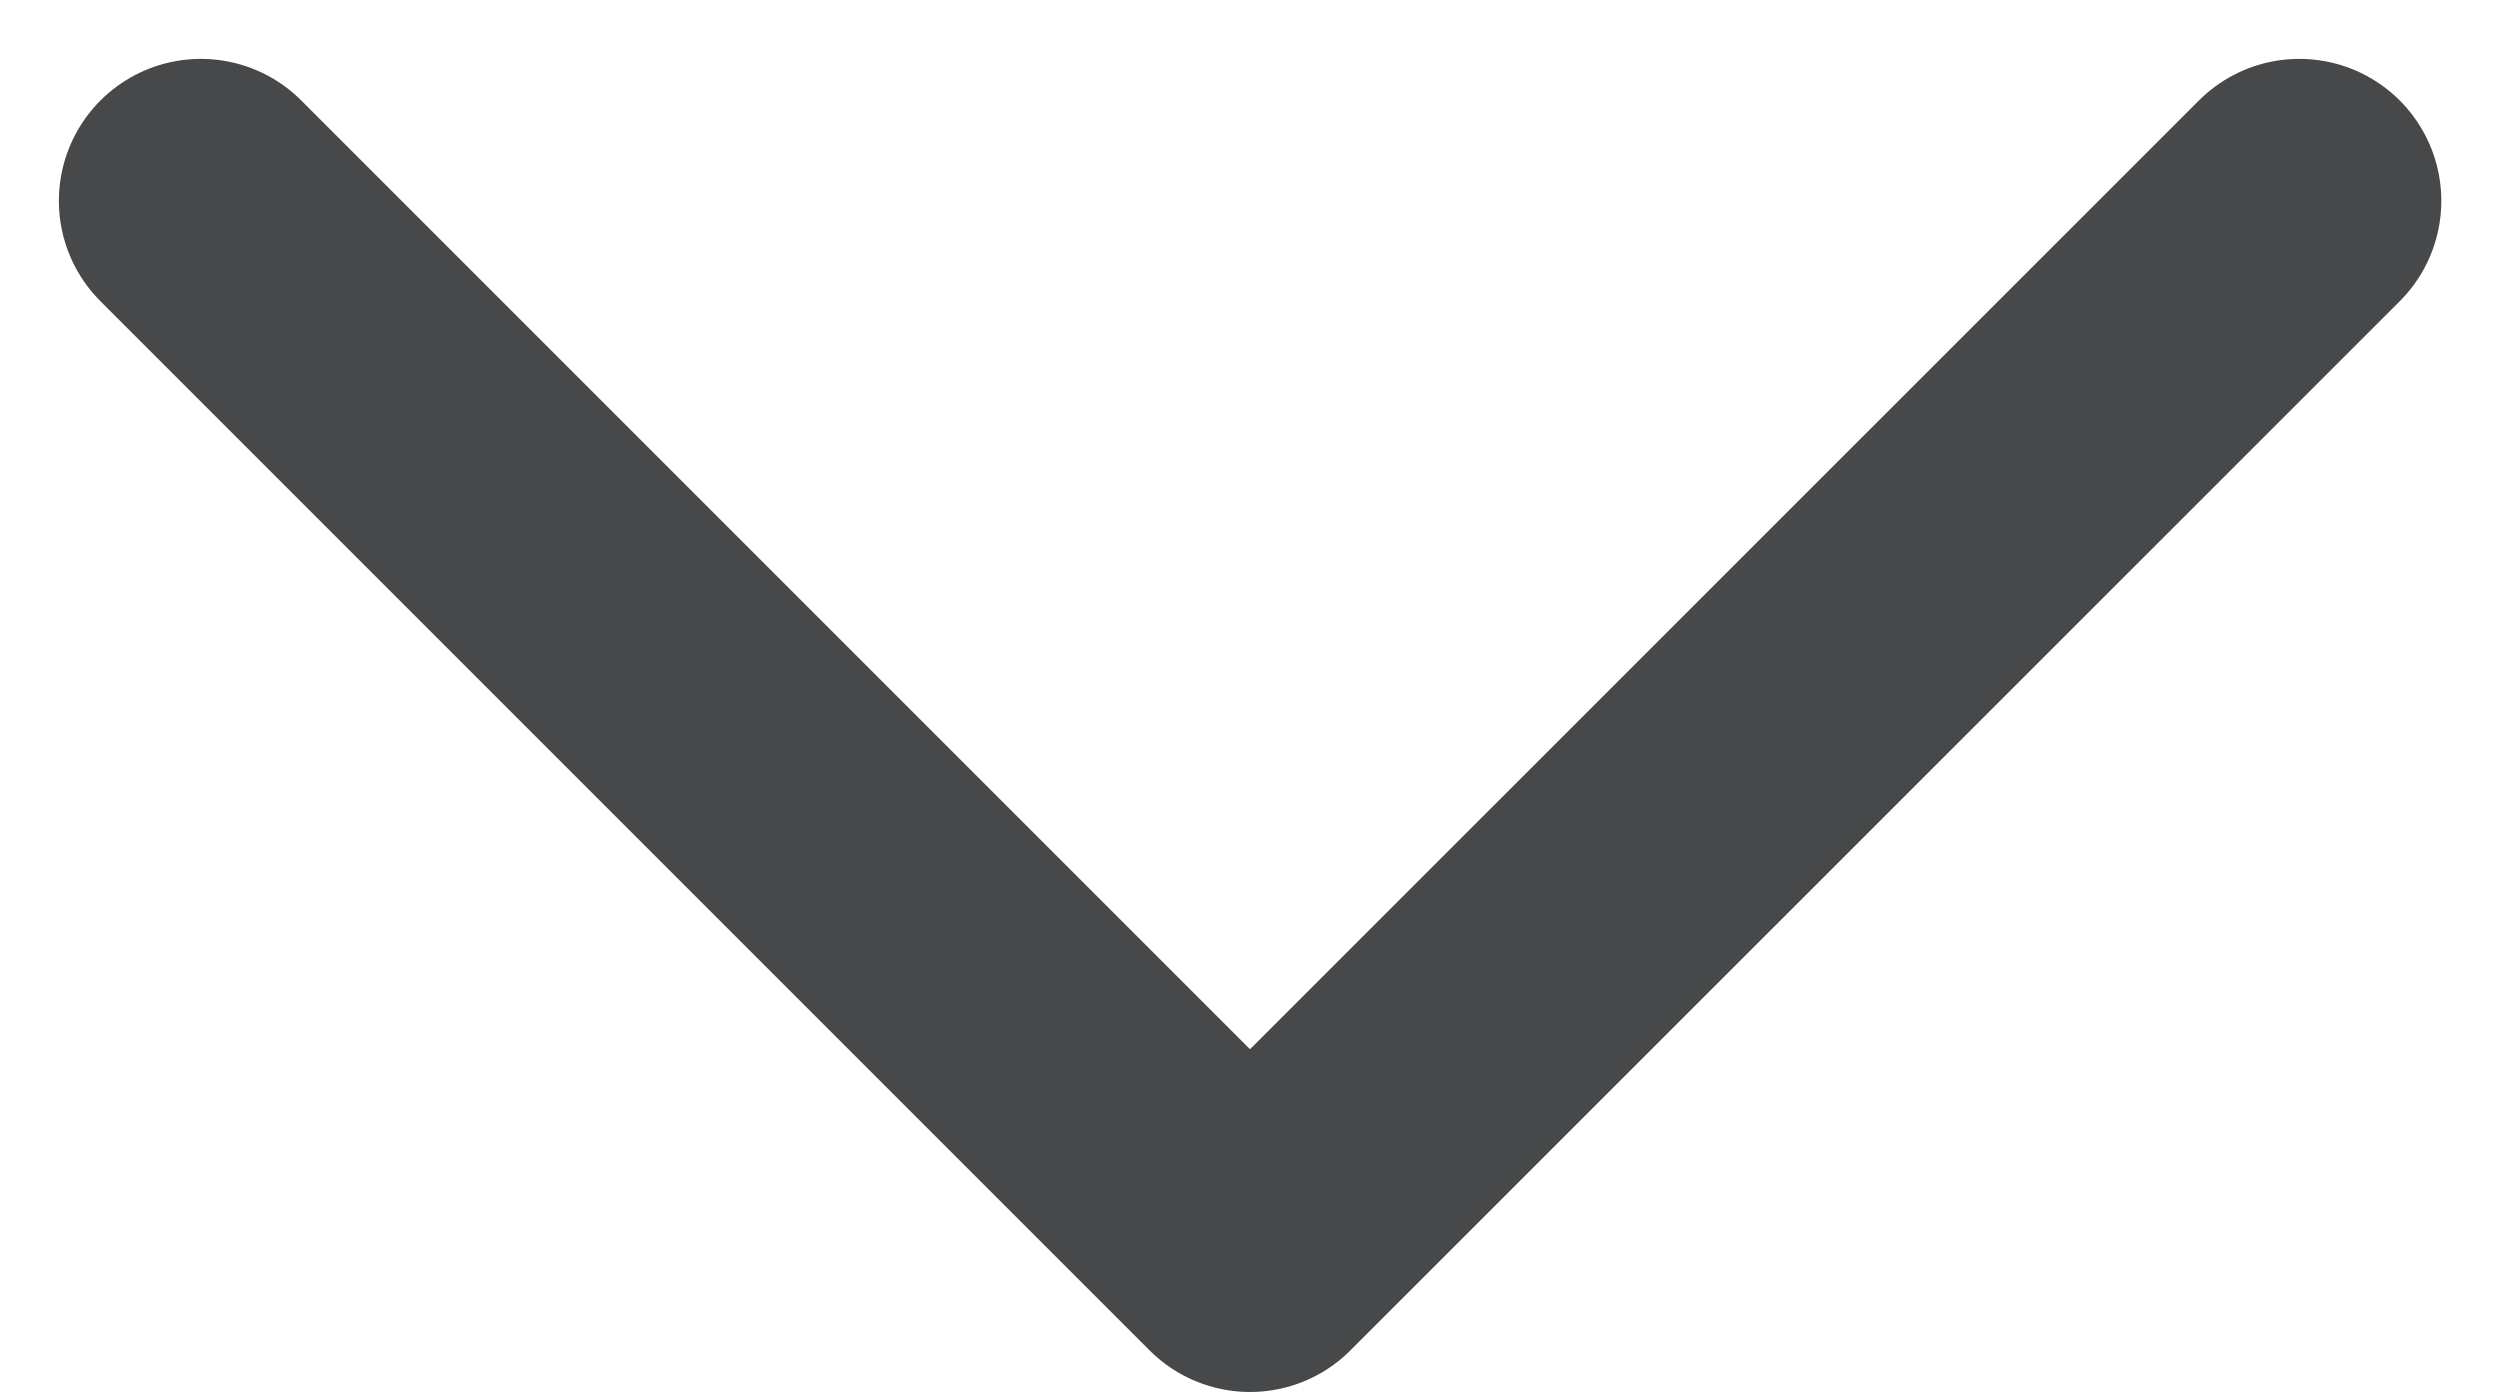 <svg xmlns="http://www.w3.org/2000/svg" width="13.206" height="7.353" viewBox="0 0 13.206 7.353"><g transform="translate(-6.439 14.103) rotate(-90)"><path d="M13.042,18.585,7.5,13.042,13.042,7.5" transform="translate(0 0)" fill="none" stroke="#46484a" stroke-linecap="round" stroke-linejoin="round" stroke-width="1.5"/></g></svg>